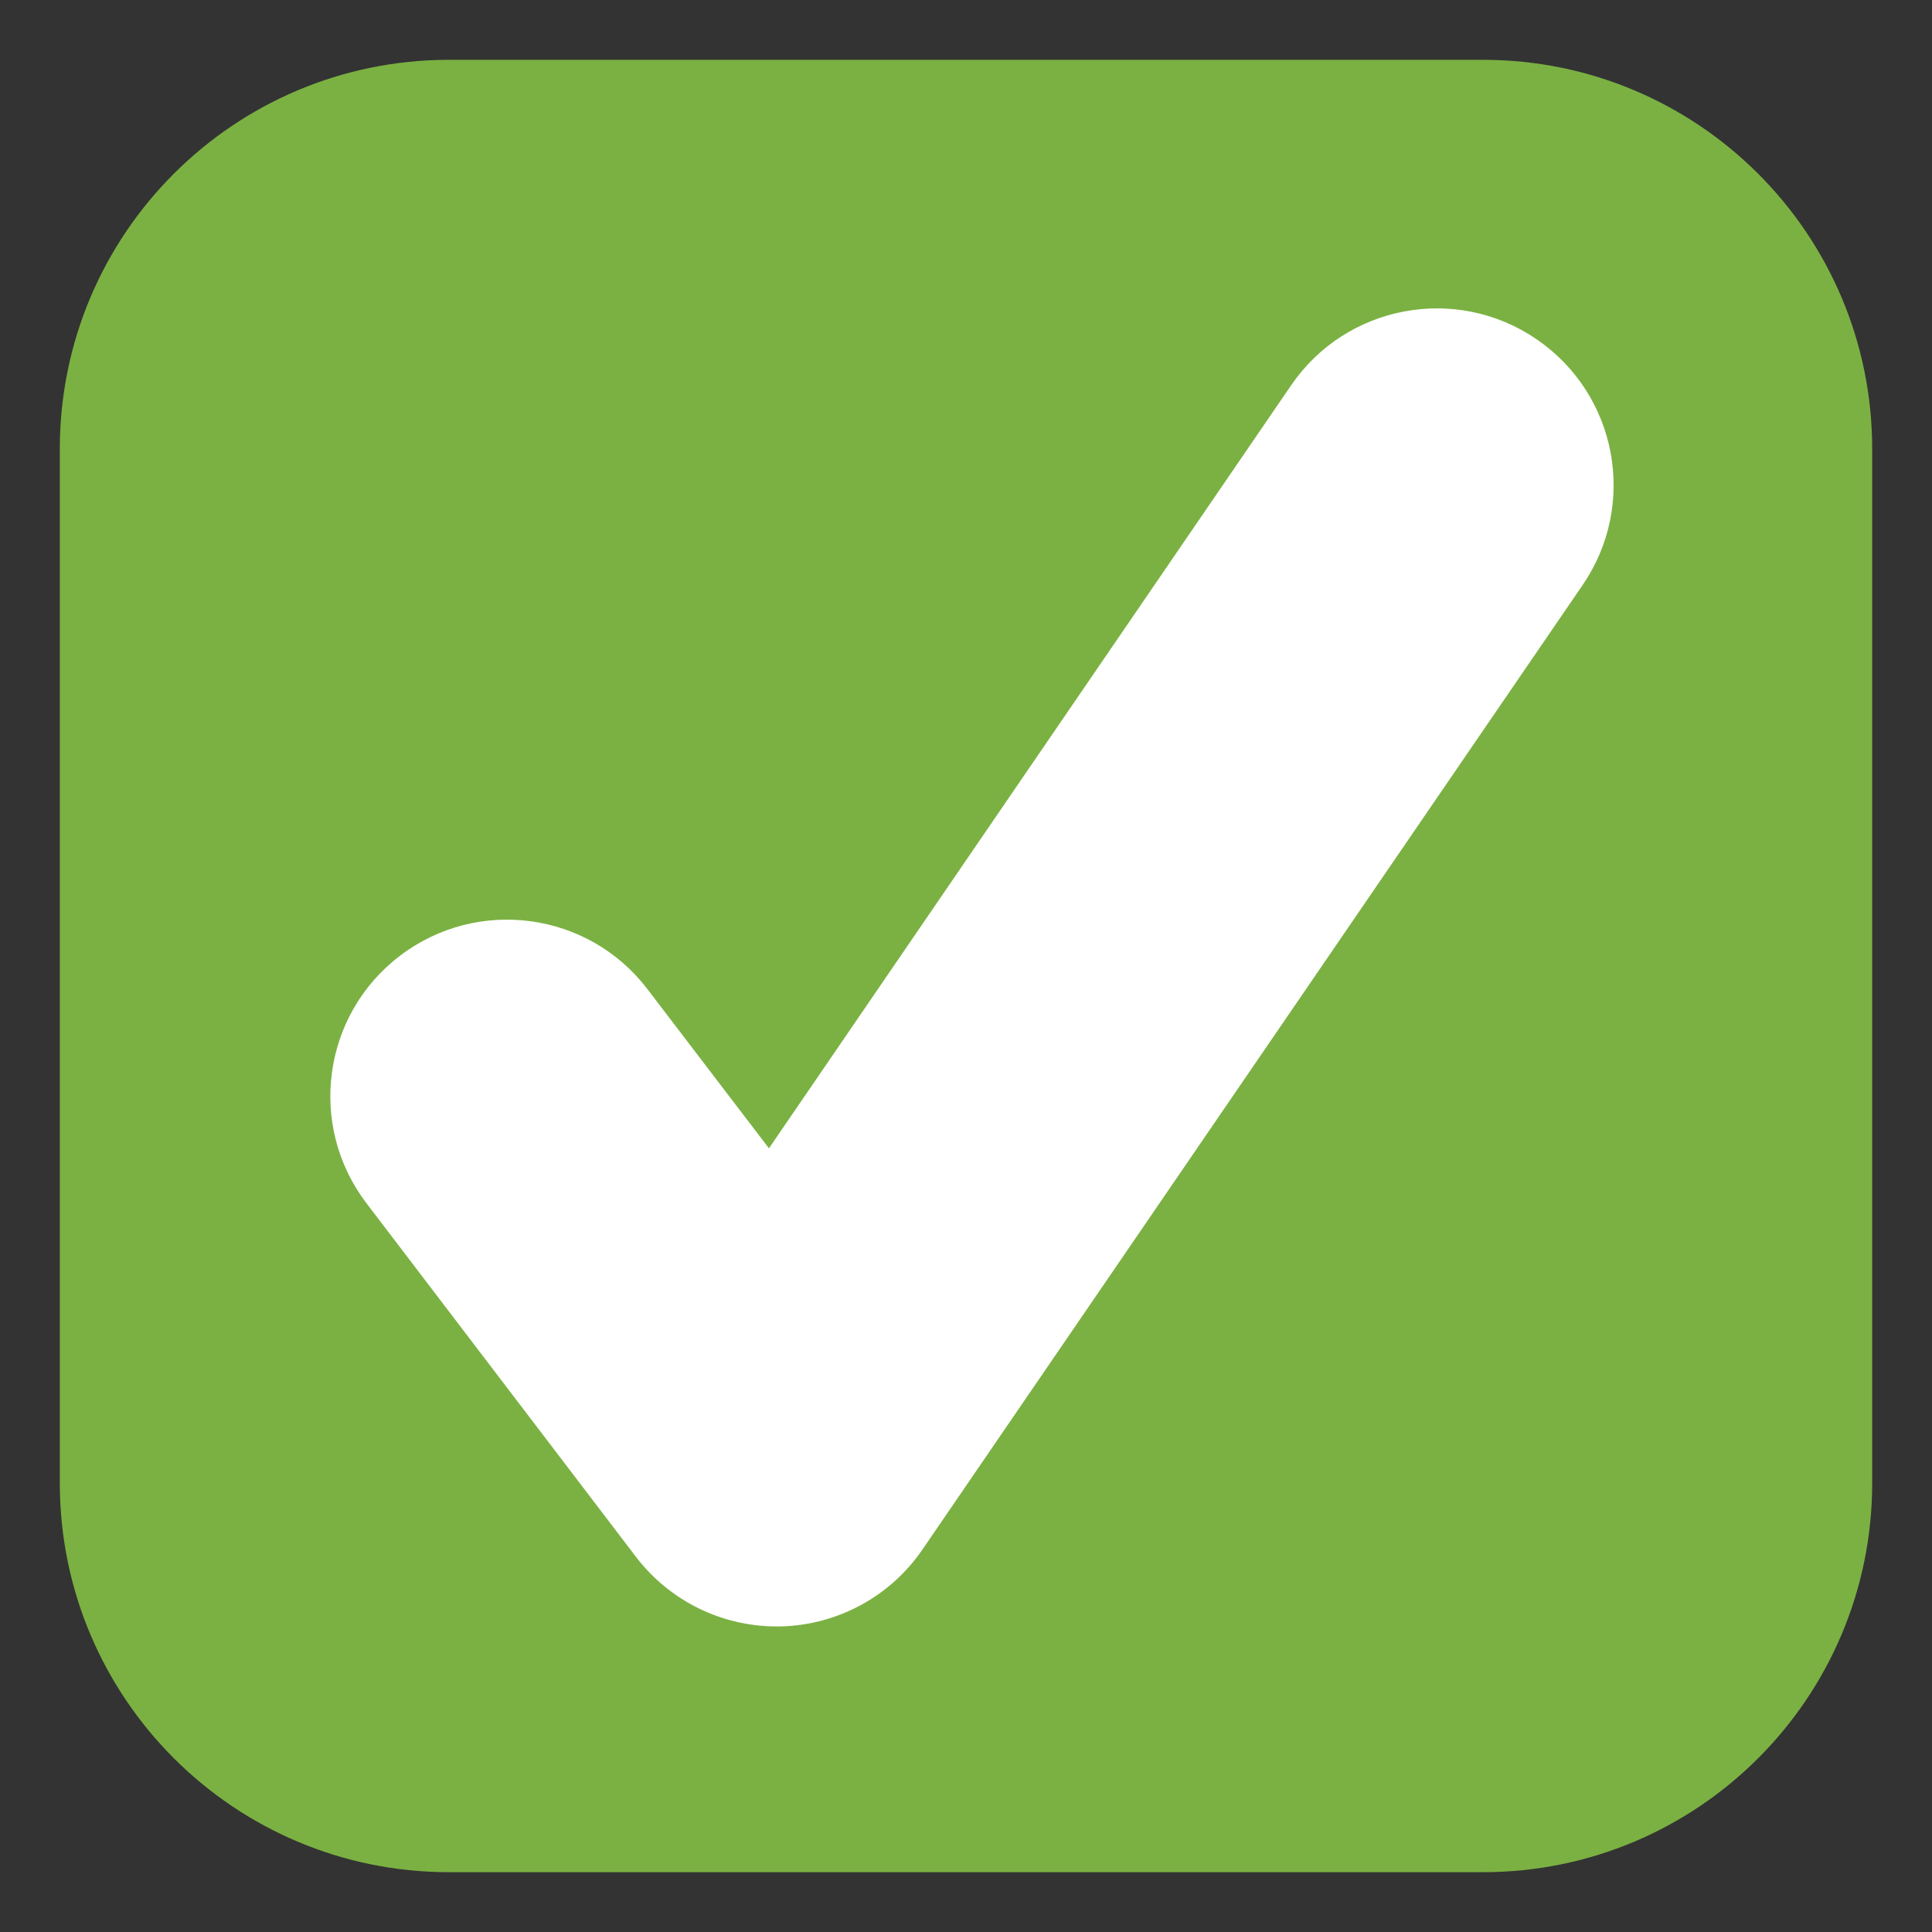 <?xml version="1.0" encoding="utf-8"?>
<!-- Generator: Adobe Illustrator 16.0.1, SVG Export Plug-In . SVG Version: 6.00 Build 0)  -->
<!DOCTYPE svg PUBLIC "-//W3C//DTD SVG 1.1//EN" "http://www.w3.org/Graphics/SVG/1.1/DTD/svg11.dtd">
<svg version="1.1" id="Layer_1" xmlns="http://www.w3.org/2000/svg" xmlns:xlink="http://www.w3.org/1999/xlink" x="0px" y="0px"
	 width="24px" height="24px" viewBox="0 0 24 24" enable-background="new 0 0 24 24" xml:space="preserve">
<rect x="0" y="0" width="24" height="24" fill="#333333" stroke="none"/>
<path fill="#7BB142" stroke="#7BB142" stroke-width="0.56" stroke-miterlimit="10" d="M22.977,18.422
	c0,2.516-2.039,4.555-4.555,4.555H5.578c-2.516,0-4.555-2.039-4.555-4.555V5.577c0-2.516,2.039-4.554,4.555-4.554h12.844
	c2.516,0,4.555,2.039,4.555,4.554V18.422z"/>
<path fill="#FFFFFF" d="M9.646,20.204c-0.682,0-1.328-0.318-1.745-0.863l-3.348-4.393c-0.735-0.964-0.549-2.34,0.414-3.074
	c0.964-0.735,2.341-0.55,3.076,0.414l1.509,1.977l6.487-9.479c0.684-1,2.05-1.256,3.05-0.571c1.001,0.686,1.257,2.049,0.572,3.051
	L11.458,19.25c-0.398,0.581-1.05,0.935-1.754,0.954C9.685,20.204,9.665,20.204,9.646,20.204L9.646,20.204z"/>
</svg>
